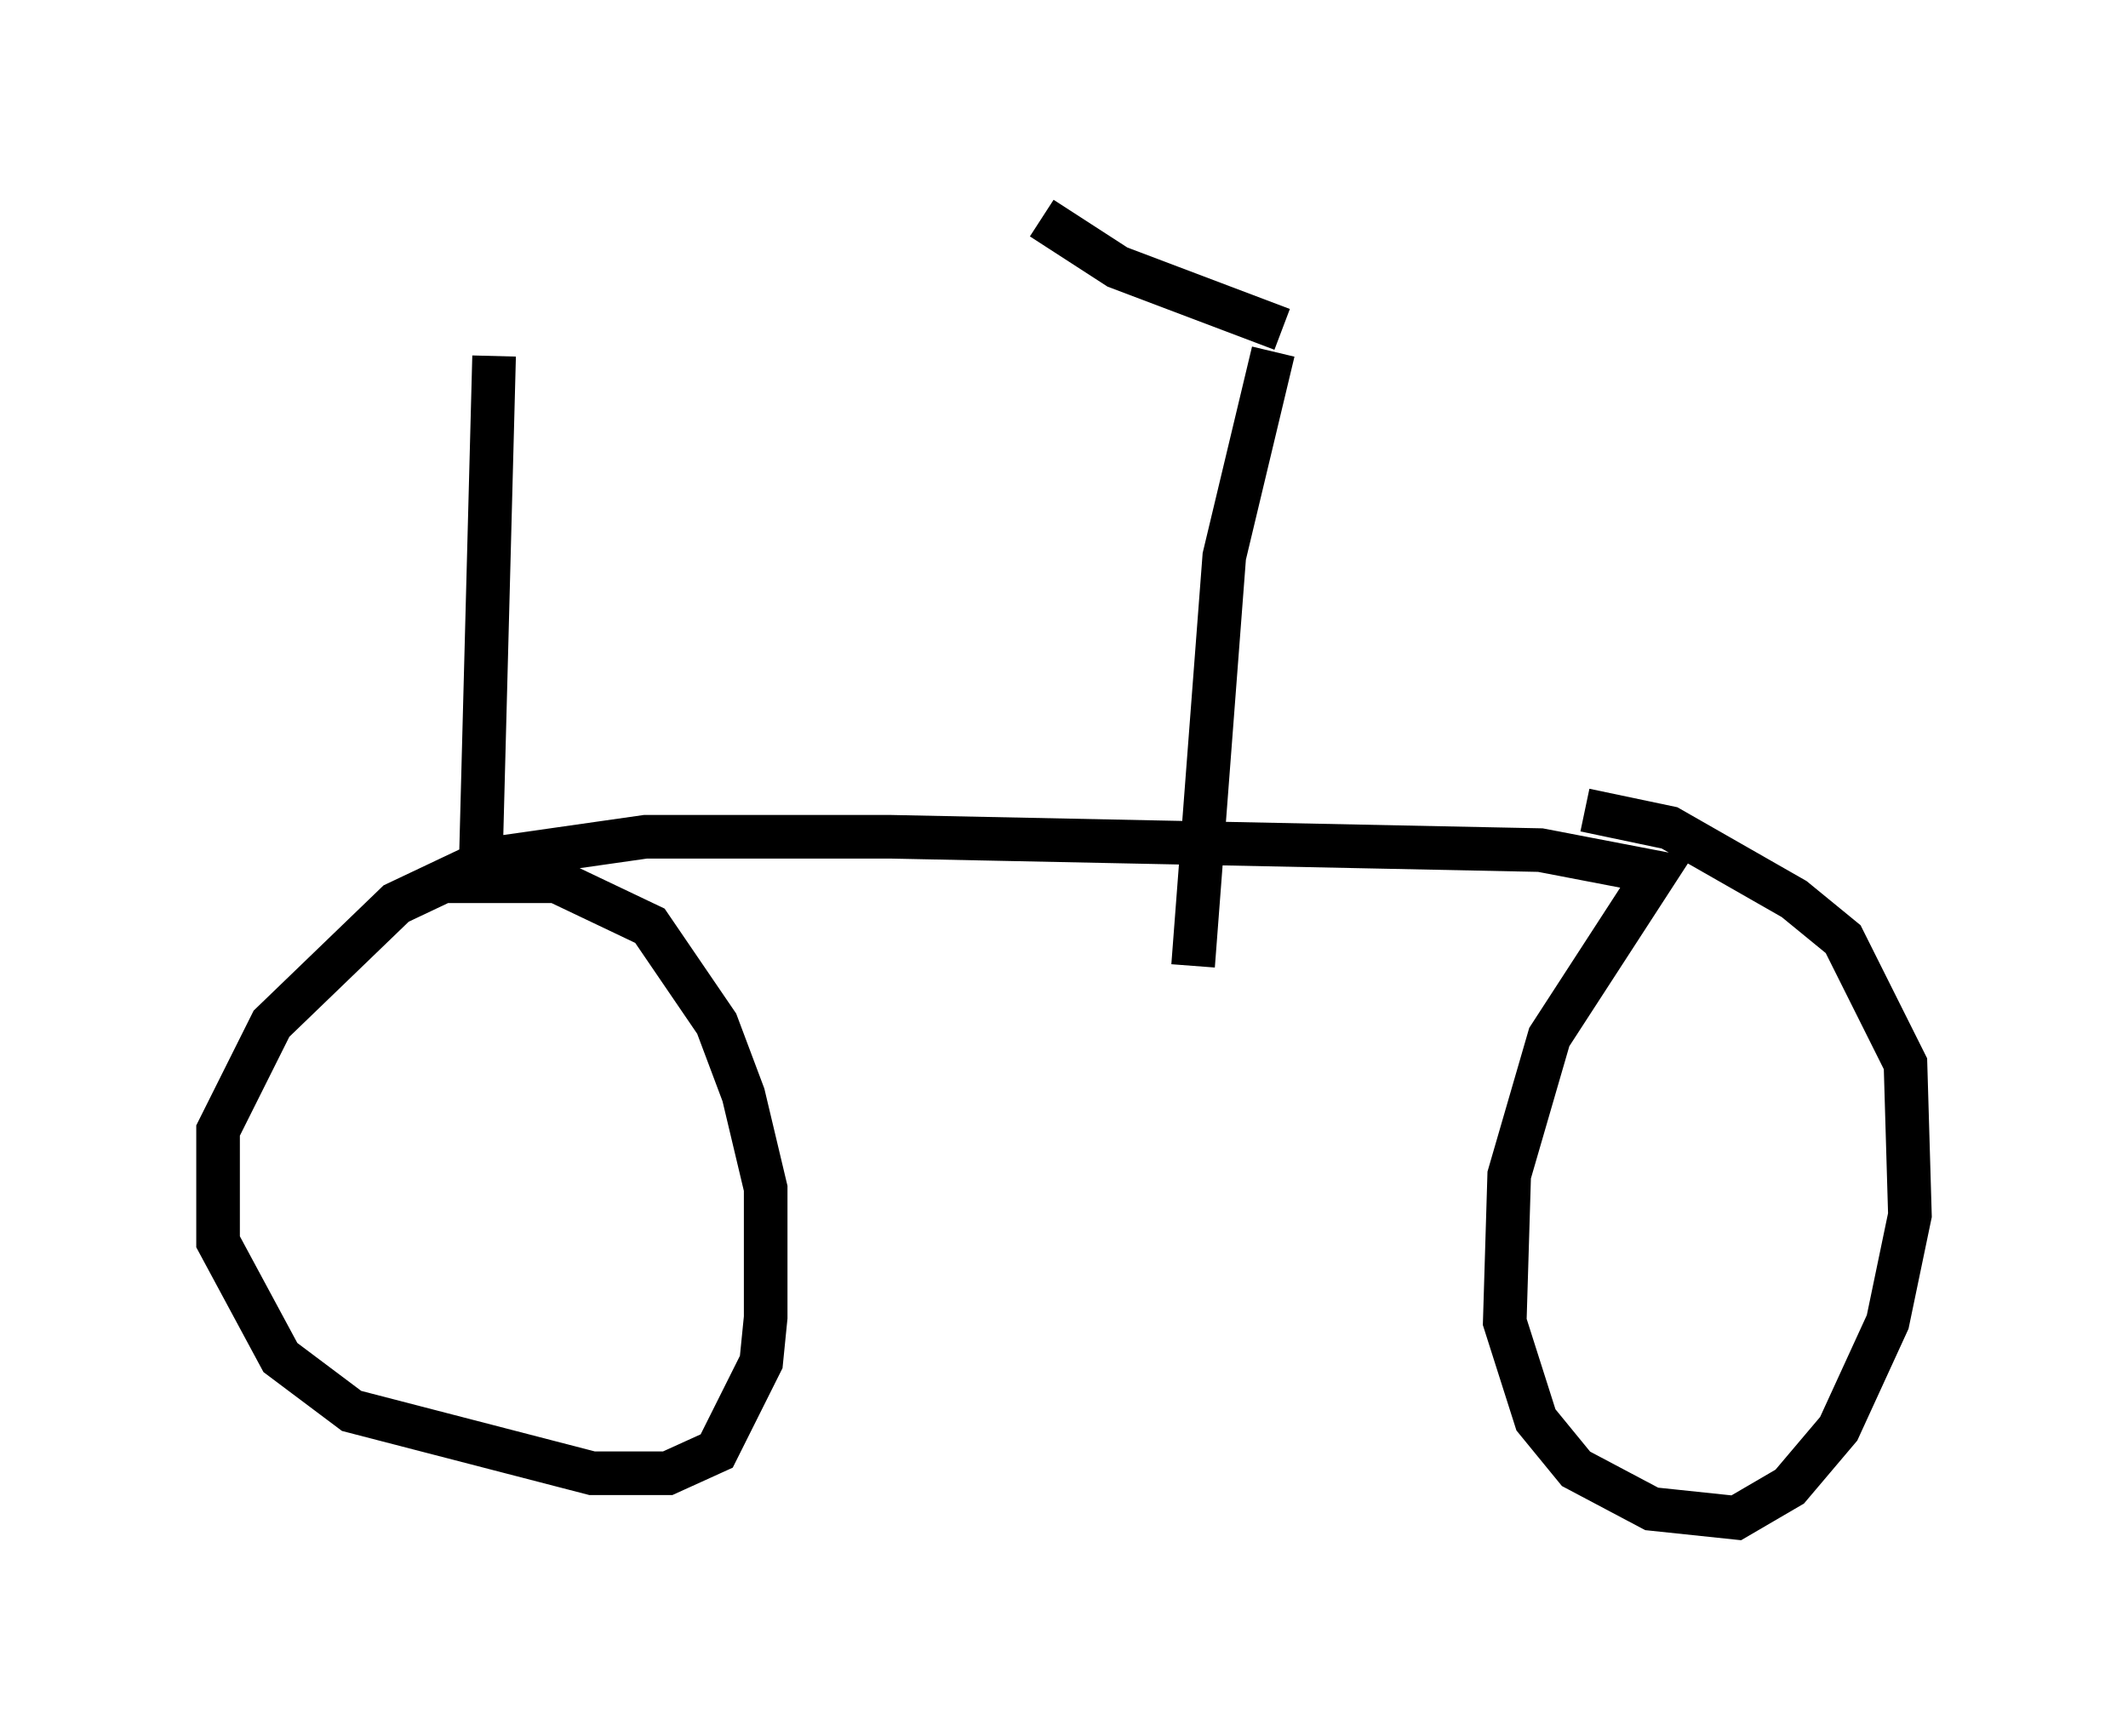 <?xml version="1.0" encoding="utf-8" ?>
<svg baseProfile="full" height="39.809" version="1.1" width="48.792" xmlns="http://www.w3.org/2000/svg" xmlns:ev="http://www.w3.org/2001/xml-events" xmlns:xlink="http://www.w3.org/1999/xlink"><defs /><rect fill="white" height="39.809" width="48.792" x="0" y="0" /><path d="M5.306, 7.858 m12.046, 0.715 m-6.023, -0.408 l-0.306, 11.638 -1.94, 0.919 l-2.858, 2.756 -1.225, 2.45 l0.0, 2.552 1.429, 2.654 l1.633, 1.225 5.513, 1.429 l1.735, 0.0 1.123, -0.51 l1.021, -2.042 0.102, -1.021 l0.0, -2.96 -0.51, -2.144 l-0.613, -1.633 -1.531, -2.246 l-2.144, -1.021 -2.552, 0.0 m1.021, -0.51 l3.573, -0.51 5.615, 0.0 l14.904, 0.306 2.654, 0.51 l-2.45, 3.777 -0.919, 3.165 l-0.102, 3.369 0.715, 2.246 l0.919, 1.123 1.735, 0.919 l1.94, 0.204 1.225, -0.715 l1.123, -1.327 1.123, -2.45 l0.51, -2.45 -0.102, -3.471 l-1.429, -2.858 -1.123, -0.919 l-2.858, -1.633 -1.94, -0.408 m-12.454, -13.577 l1.735, 1.123 3.777, 1.429 m-0.204, 0.51 l-1.123, 4.696 -0.715, 9.392 " fill="none" stroke="black" stroke-width="1" /></svg>